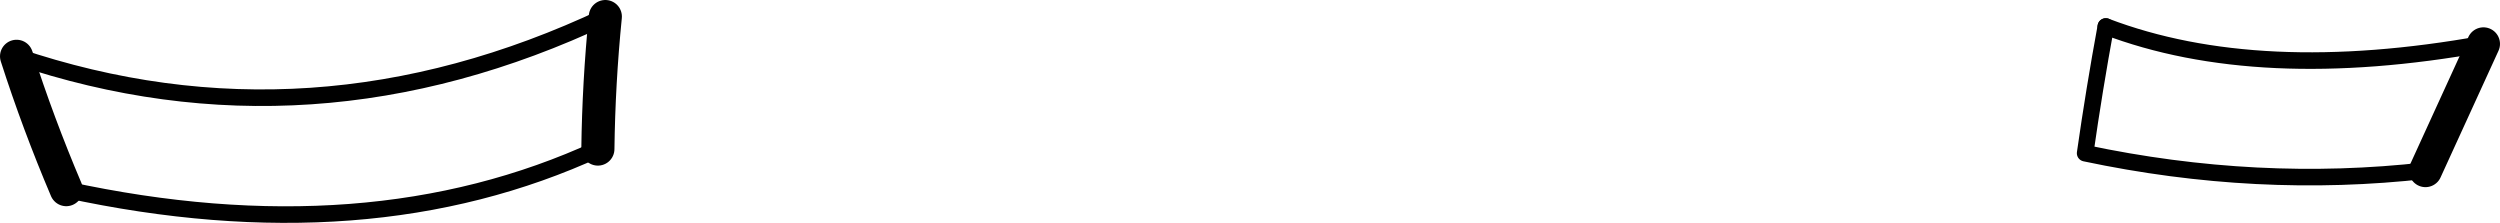 <?xml version="1.0" encoding="UTF-8" standalone="no"?>
<svg xmlns:xlink="http://www.w3.org/1999/xlink" height="13.45px" width="150.95px" xmlns="http://www.w3.org/2000/svg">
  <g transform="matrix(1.0, 0.0, 0.0, 1.0, -121.85, -233.85)">
    <path d="M157.95 242.85 Q158.0 238.85 158.4 234.85 M122.85 237.25 Q124.15 241.3 125.85 245.3 M271.8 236.5 L268.3 244.15" fill="none" stroke="#000000" stroke-linecap="round" stroke-linejoin="round" stroke-width="2.0"/>
    <path d="M125.85 245.3 Q144.05 249.25 157.95 242.85 M268.3 244.15 Q258.15 245.3 247.75 243.1 248.3 239.25 249.0 235.45" fill="none" stroke="#000000" stroke-linecap="round" stroke-linejoin="round" stroke-width="1.0"/>
    <path d="M158.4 234.85 Q140.6 243.25 122.85 237.25 M249.0 235.45 Q258.2 238.95 271.8 236.5" fill="none" stroke="#000000" stroke-linecap="round" stroke-linejoin="round" stroke-width="1.0"/>
  </g>
</svg>
